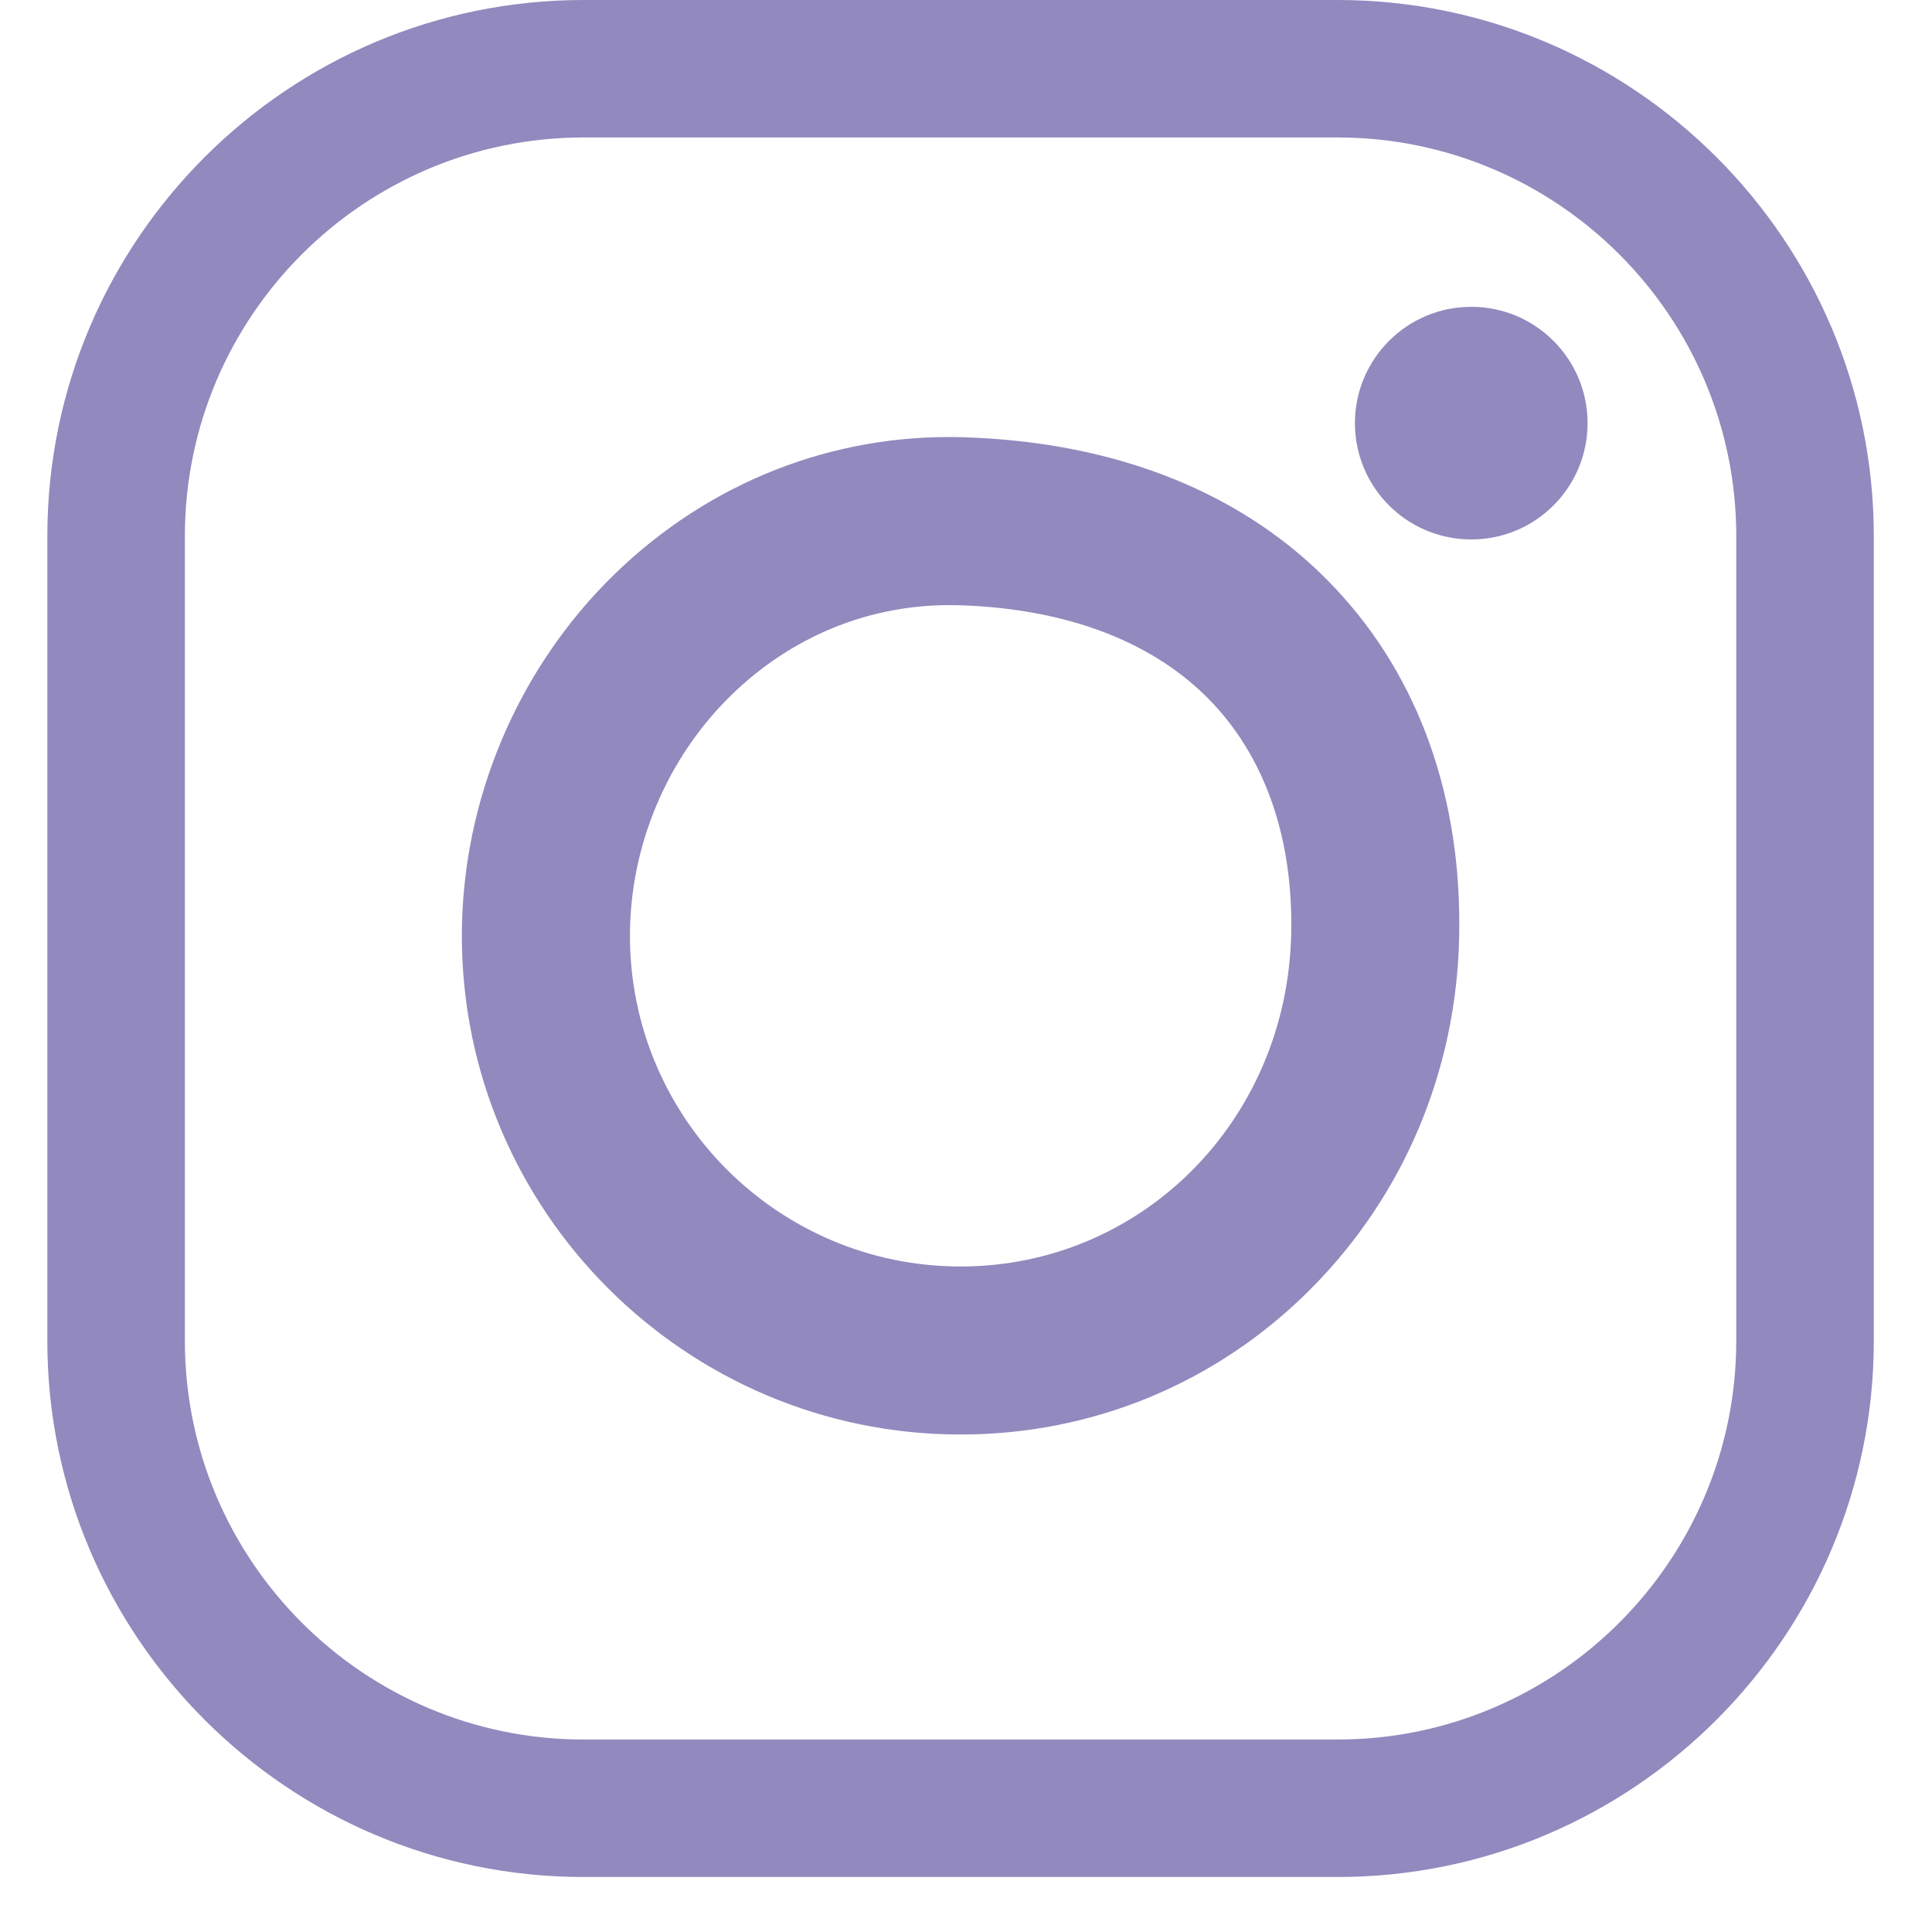 <?xml version="1.0" encoding="UTF-8"?>
<svg width="32px" height="32px" viewBox="0 0 32 32" version="1.1" xmlns="http://www.w3.org/2000/svg" xmlns:xlink="http://www.w3.org/1999/xlink">
    <title>icon_ig_02</title>
    <g id="Page-1" stroke="none" stroke-width="1" fill="none" fill-rule="evenodd">
        <g id="STYLE-GUIDE" transform="translate(-1187, -2909)" fill="#9289BE" fill-rule="nonzero">
            <g id="06.-Footer" transform="translate(0, 2621)">
                <g id="Group" transform="translate(783, 288)">
                    <g id="Redes" transform="translate(346, 0)">
                        <g id="icon_ig_02" transform="translate(58.784, 0)">
                            <path d="M15.126,23.76 C10.572,23.76 6.866,20.055 6.866,15.501 C6.866,13.256 7.789,11.071 9.398,9.507 C10.967,7.985 13.016,7.179 15.167,7.242 C17.737,7.319 19.871,8.184 21.337,9.749 C22.728,11.232 23.435,13.232 23.384,15.531 C23.337,17.733 22.468,19.795 20.939,21.336 C19.39,22.9 17.325,23.76 15.126,23.76 M14.935,10.023 C13.598,10.023 12.325,10.545 11.337,11.505 C10.265,12.547 9.65,14.004 9.65,15.501 C9.65,18.521 12.106,20.977 15.126,20.977 C18.128,20.977 20.535,18.558 20.602,15.47 C20.637,13.914 20.188,12.593 19.307,11.652 C18.358,10.64 16.899,10.077 15.086,10.024 C15.035,10.023 14.986,10.023 14.935,10.023" id="Fill-13"></path>
                            <path d="M25.511,7.009 C25.511,8.073 24.649,8.935 23.585,8.935 C22.52,8.935 21.658,8.073 21.658,7.009 C21.658,5.945 22.52,5.082 23.585,5.082 C24.649,5.082 25.511,5.945 25.511,7.009" id="Fill-15"></path>
                            <path d="M21.371,31.089 L8.881,31.089 C3.984,31.089 0,27.104 0,22.208 L0,8.881 C0,3.983 3.984,0 8.881,0 L21.371,0 C26.267,0 30.252,3.983 30.252,8.881 L30.252,22.208 C30.252,27.104 26.267,31.089 21.371,31.089 L21.371,31.089 Z M8.881,2.277 C5.24,2.277 2.278,5.24 2.278,8.881 L2.278,22.208 C2.278,25.849 5.24,28.812 8.881,28.812 L21.371,28.812 C25.012,28.812 27.974,25.849 27.974,22.208 L27.974,8.881 C27.974,5.24 25.012,2.277 21.371,2.277 L8.881,2.277 Z" id="Fill-10"></path>
                        </g>
                    </g>
                </g>
            </g>
        </g>
    </g>
</svg>